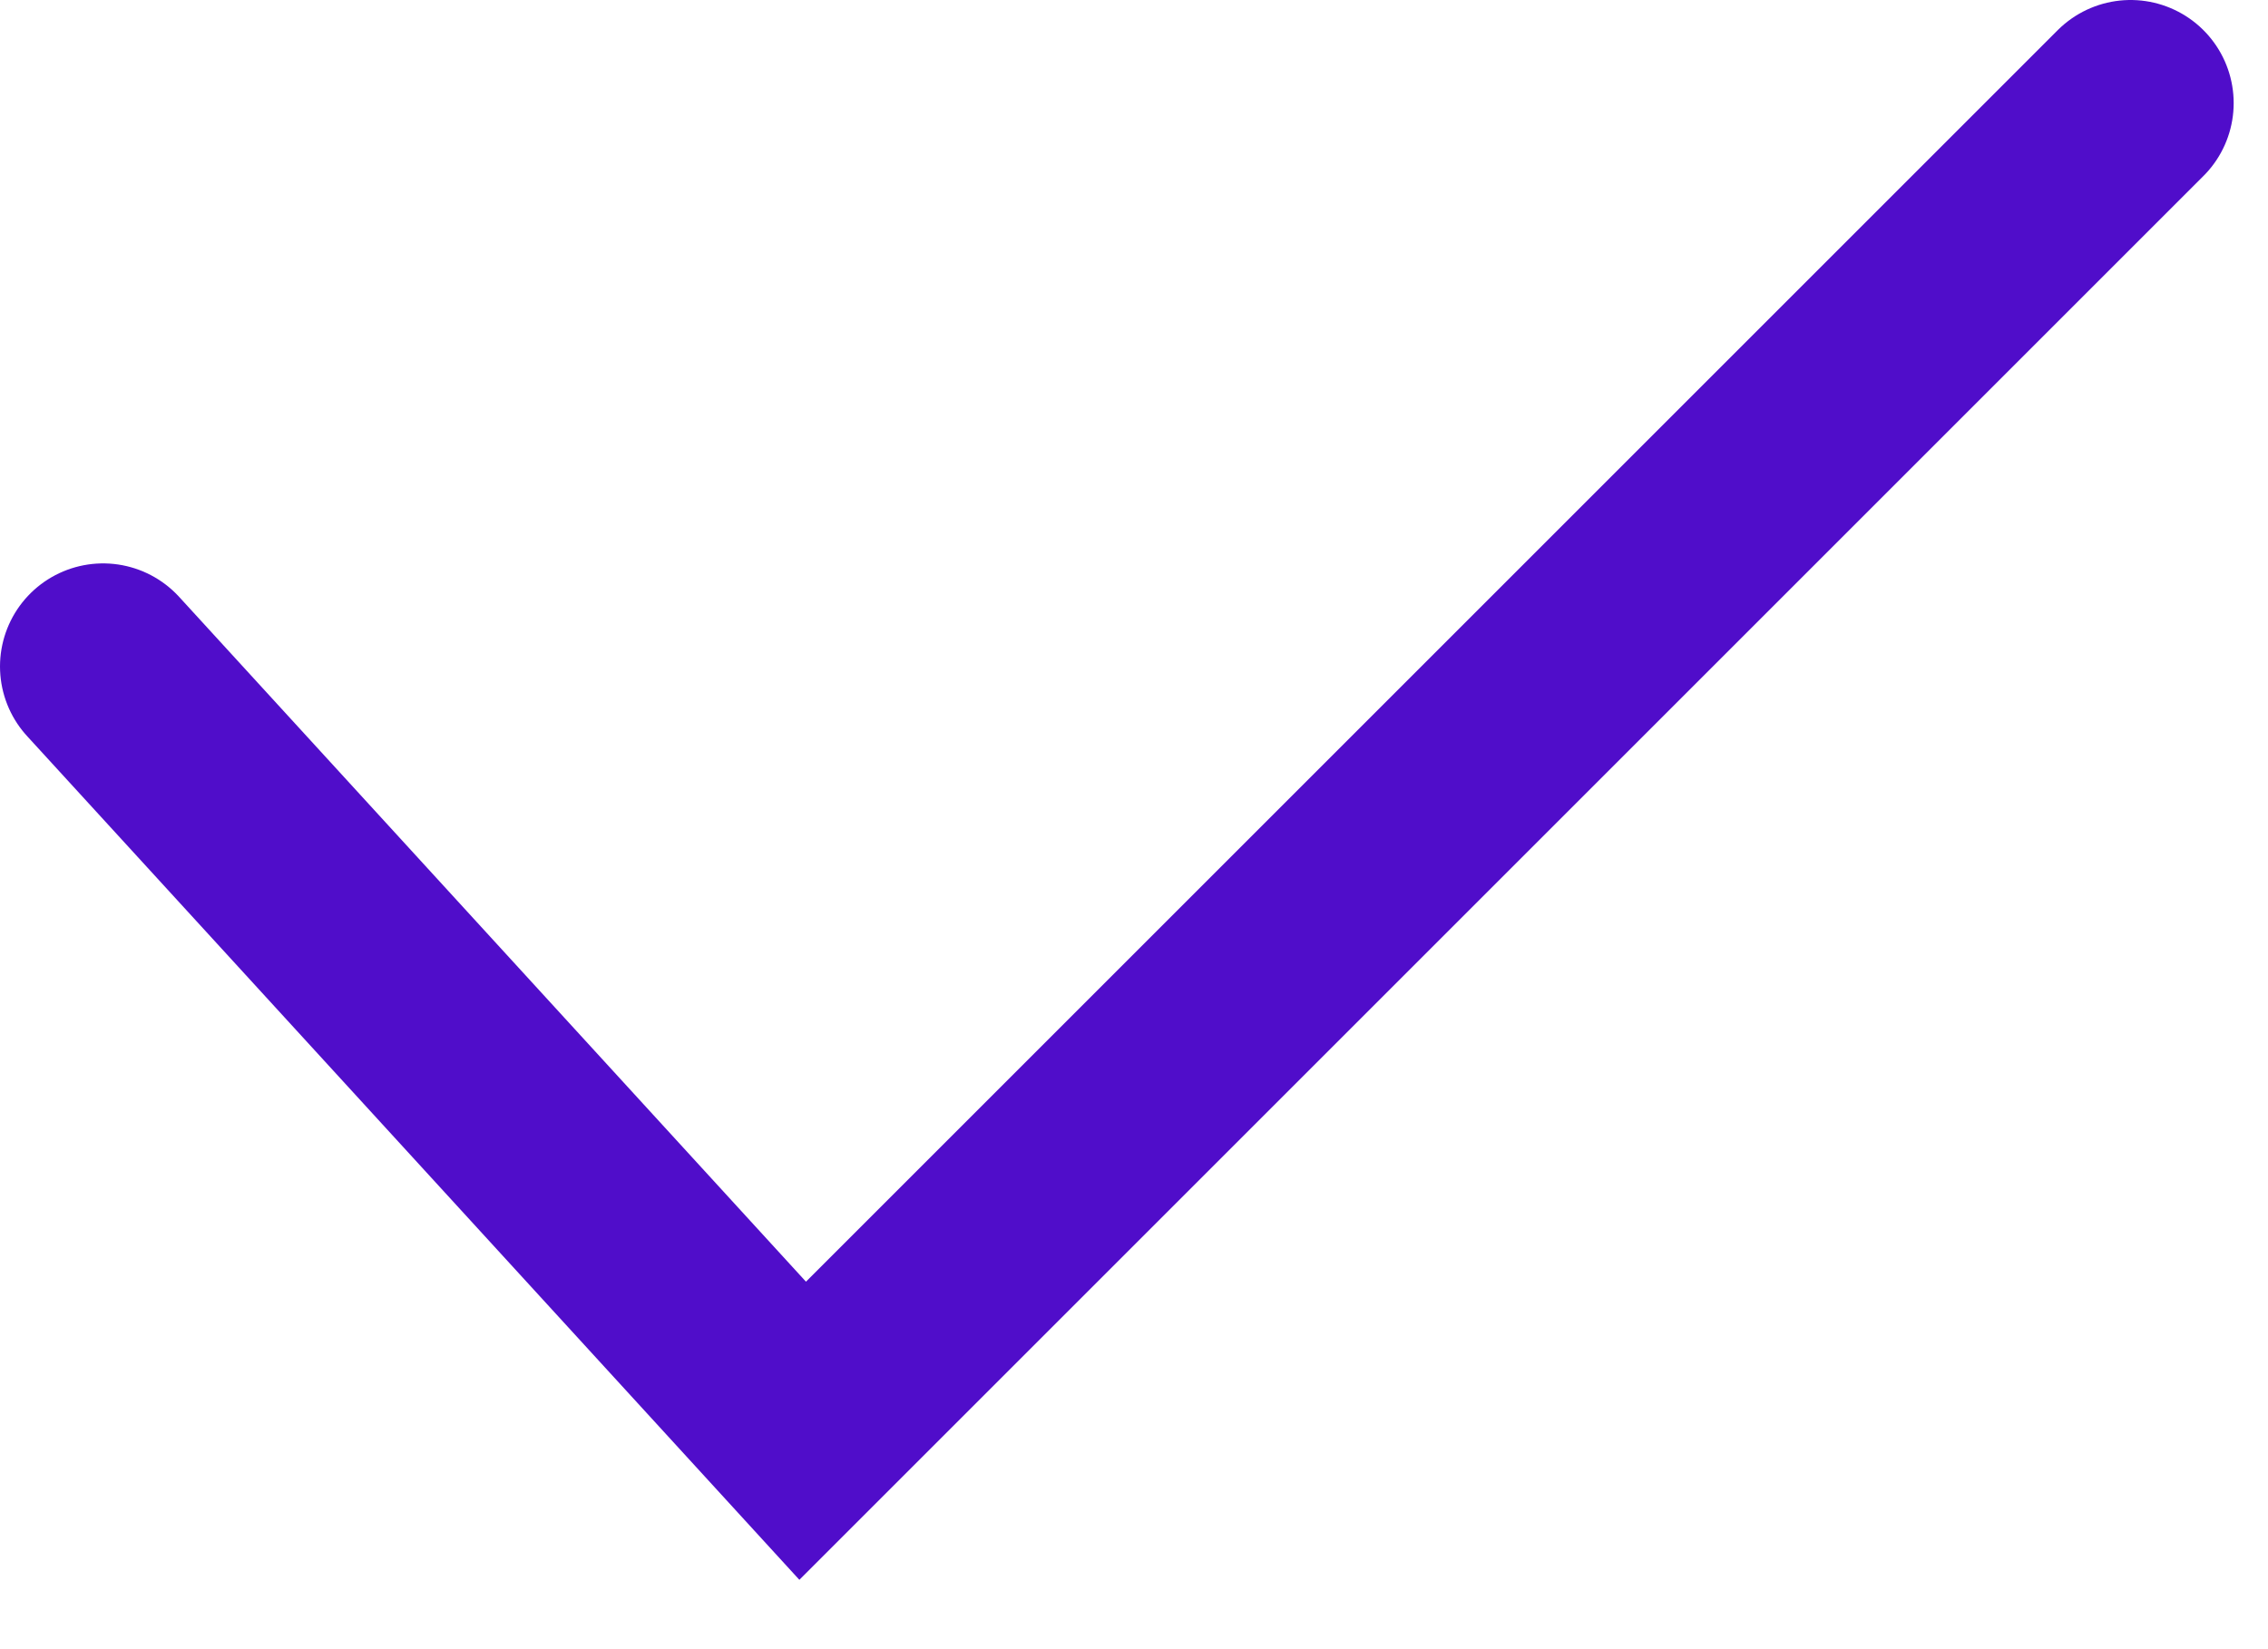 <?xml version="1.0" encoding="UTF-8"?>
<svg width="22px" height="16px" viewBox="0 0 22 16" version="1.1" xmlns="http://www.w3.org/2000/svg" xmlns:xlink="http://www.w3.org/1999/xlink">
    <title>Path 4</title>
    <g id="Symbols" stroke="none" stroke-width="1" fill="none" fill-rule="evenodd" stroke-linecap="round">
        <g id="Btn-/-btn_check_on" transform="translate(-5, -9)" stroke="#500DCA" stroke-width="2">
            <polyline id="Path-4" points="6 15.466 12.786 22.881 25.667 10"></polyline>
        </g>
    </g>
</svg>